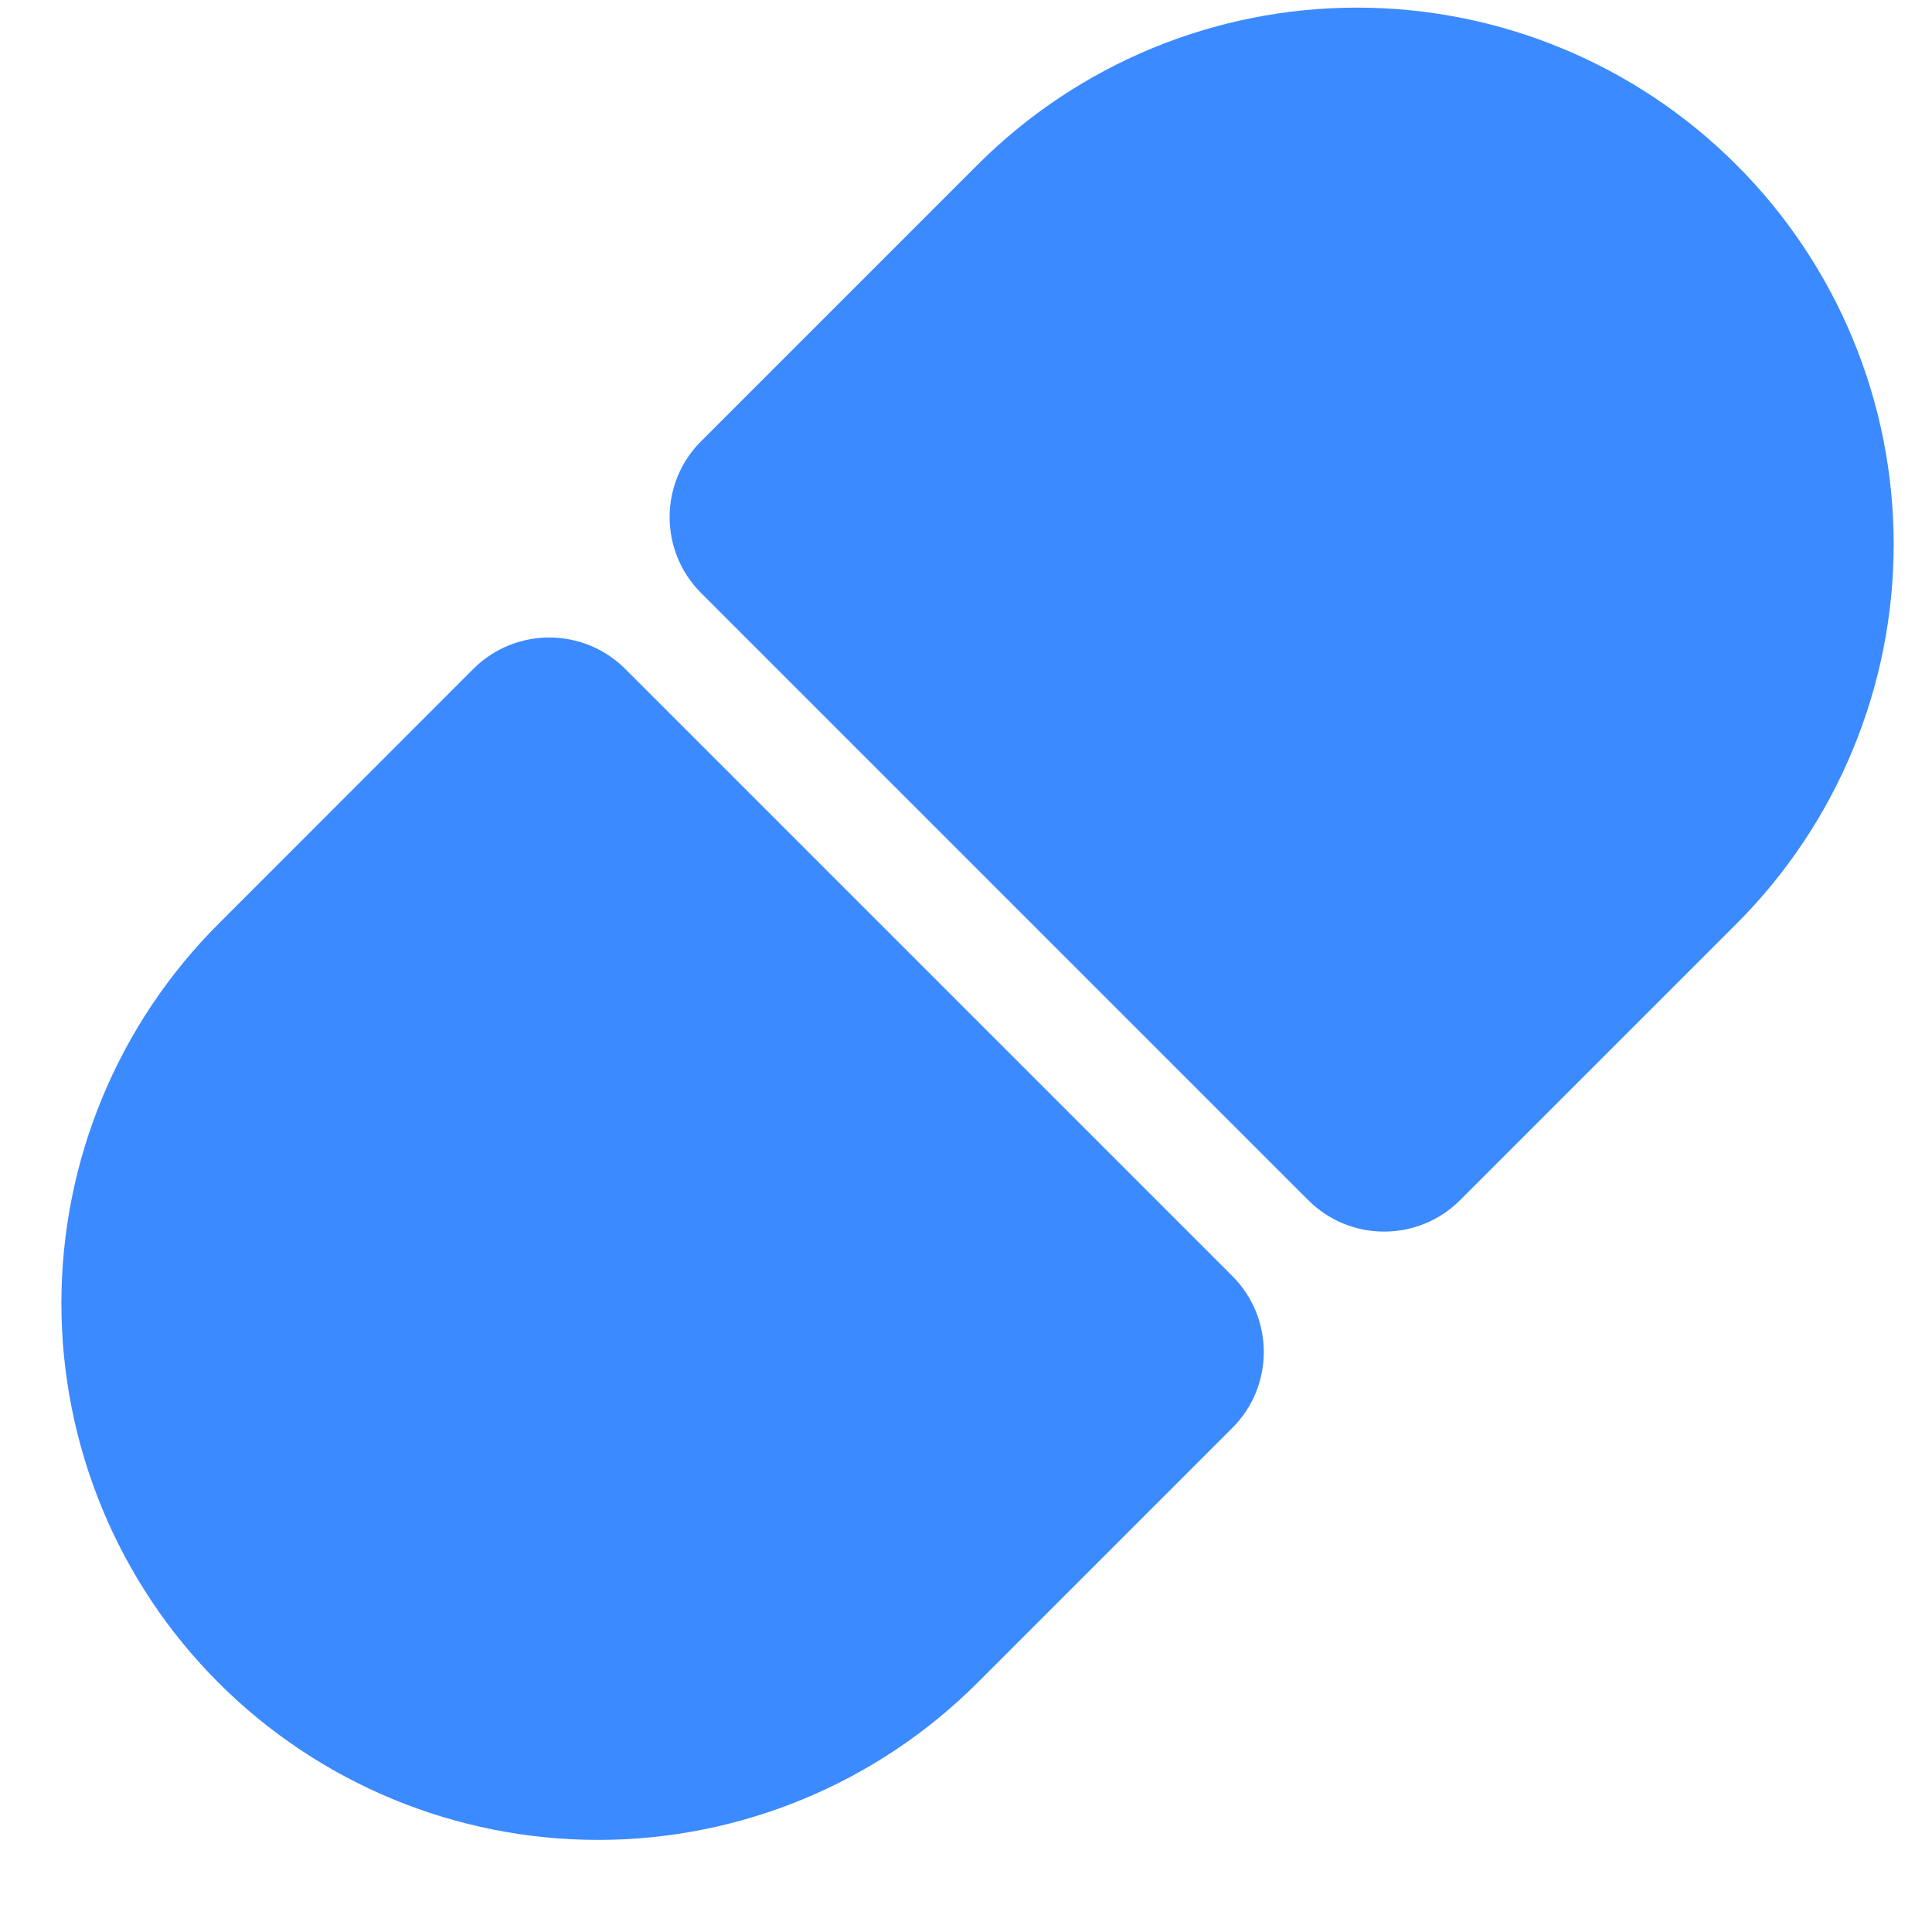 <svg width="18" height="18" viewBox="0 0 18 18" fill="none" xmlns="http://www.w3.org/2000/svg">
<path d="M13.603 11.182C13.212 11.572 12.579 11.572 12.189 11.182L6.532 5.525C6.141 5.135 6.141 4.501 6.532 4.111L9.107 1.536C10.045 0.598 11.316 0.071 12.643 0.071C13.969 0.071 15.24 0.598 16.178 1.536C17.116 2.473 17.643 3.745 17.643 5.071C17.643 6.397 17.116 7.669 16.178 8.607L13.603 11.182ZM11.482 11.889C11.872 12.28 11.872 12.913 11.482 13.303L9.107 15.678C8.169 16.615 6.898 17.142 5.572 17.142C4.245 17.142 2.974 16.615 2.036 15.678C1.098 14.74 0.572 13.468 0.572 12.142C0.572 10.816 1.098 9.544 2.036 8.607L4.41 6.232C4.801 5.842 5.434 5.842 5.825 6.232L11.482 11.889Z" fill="#3C8AFF"/>
</svg>
